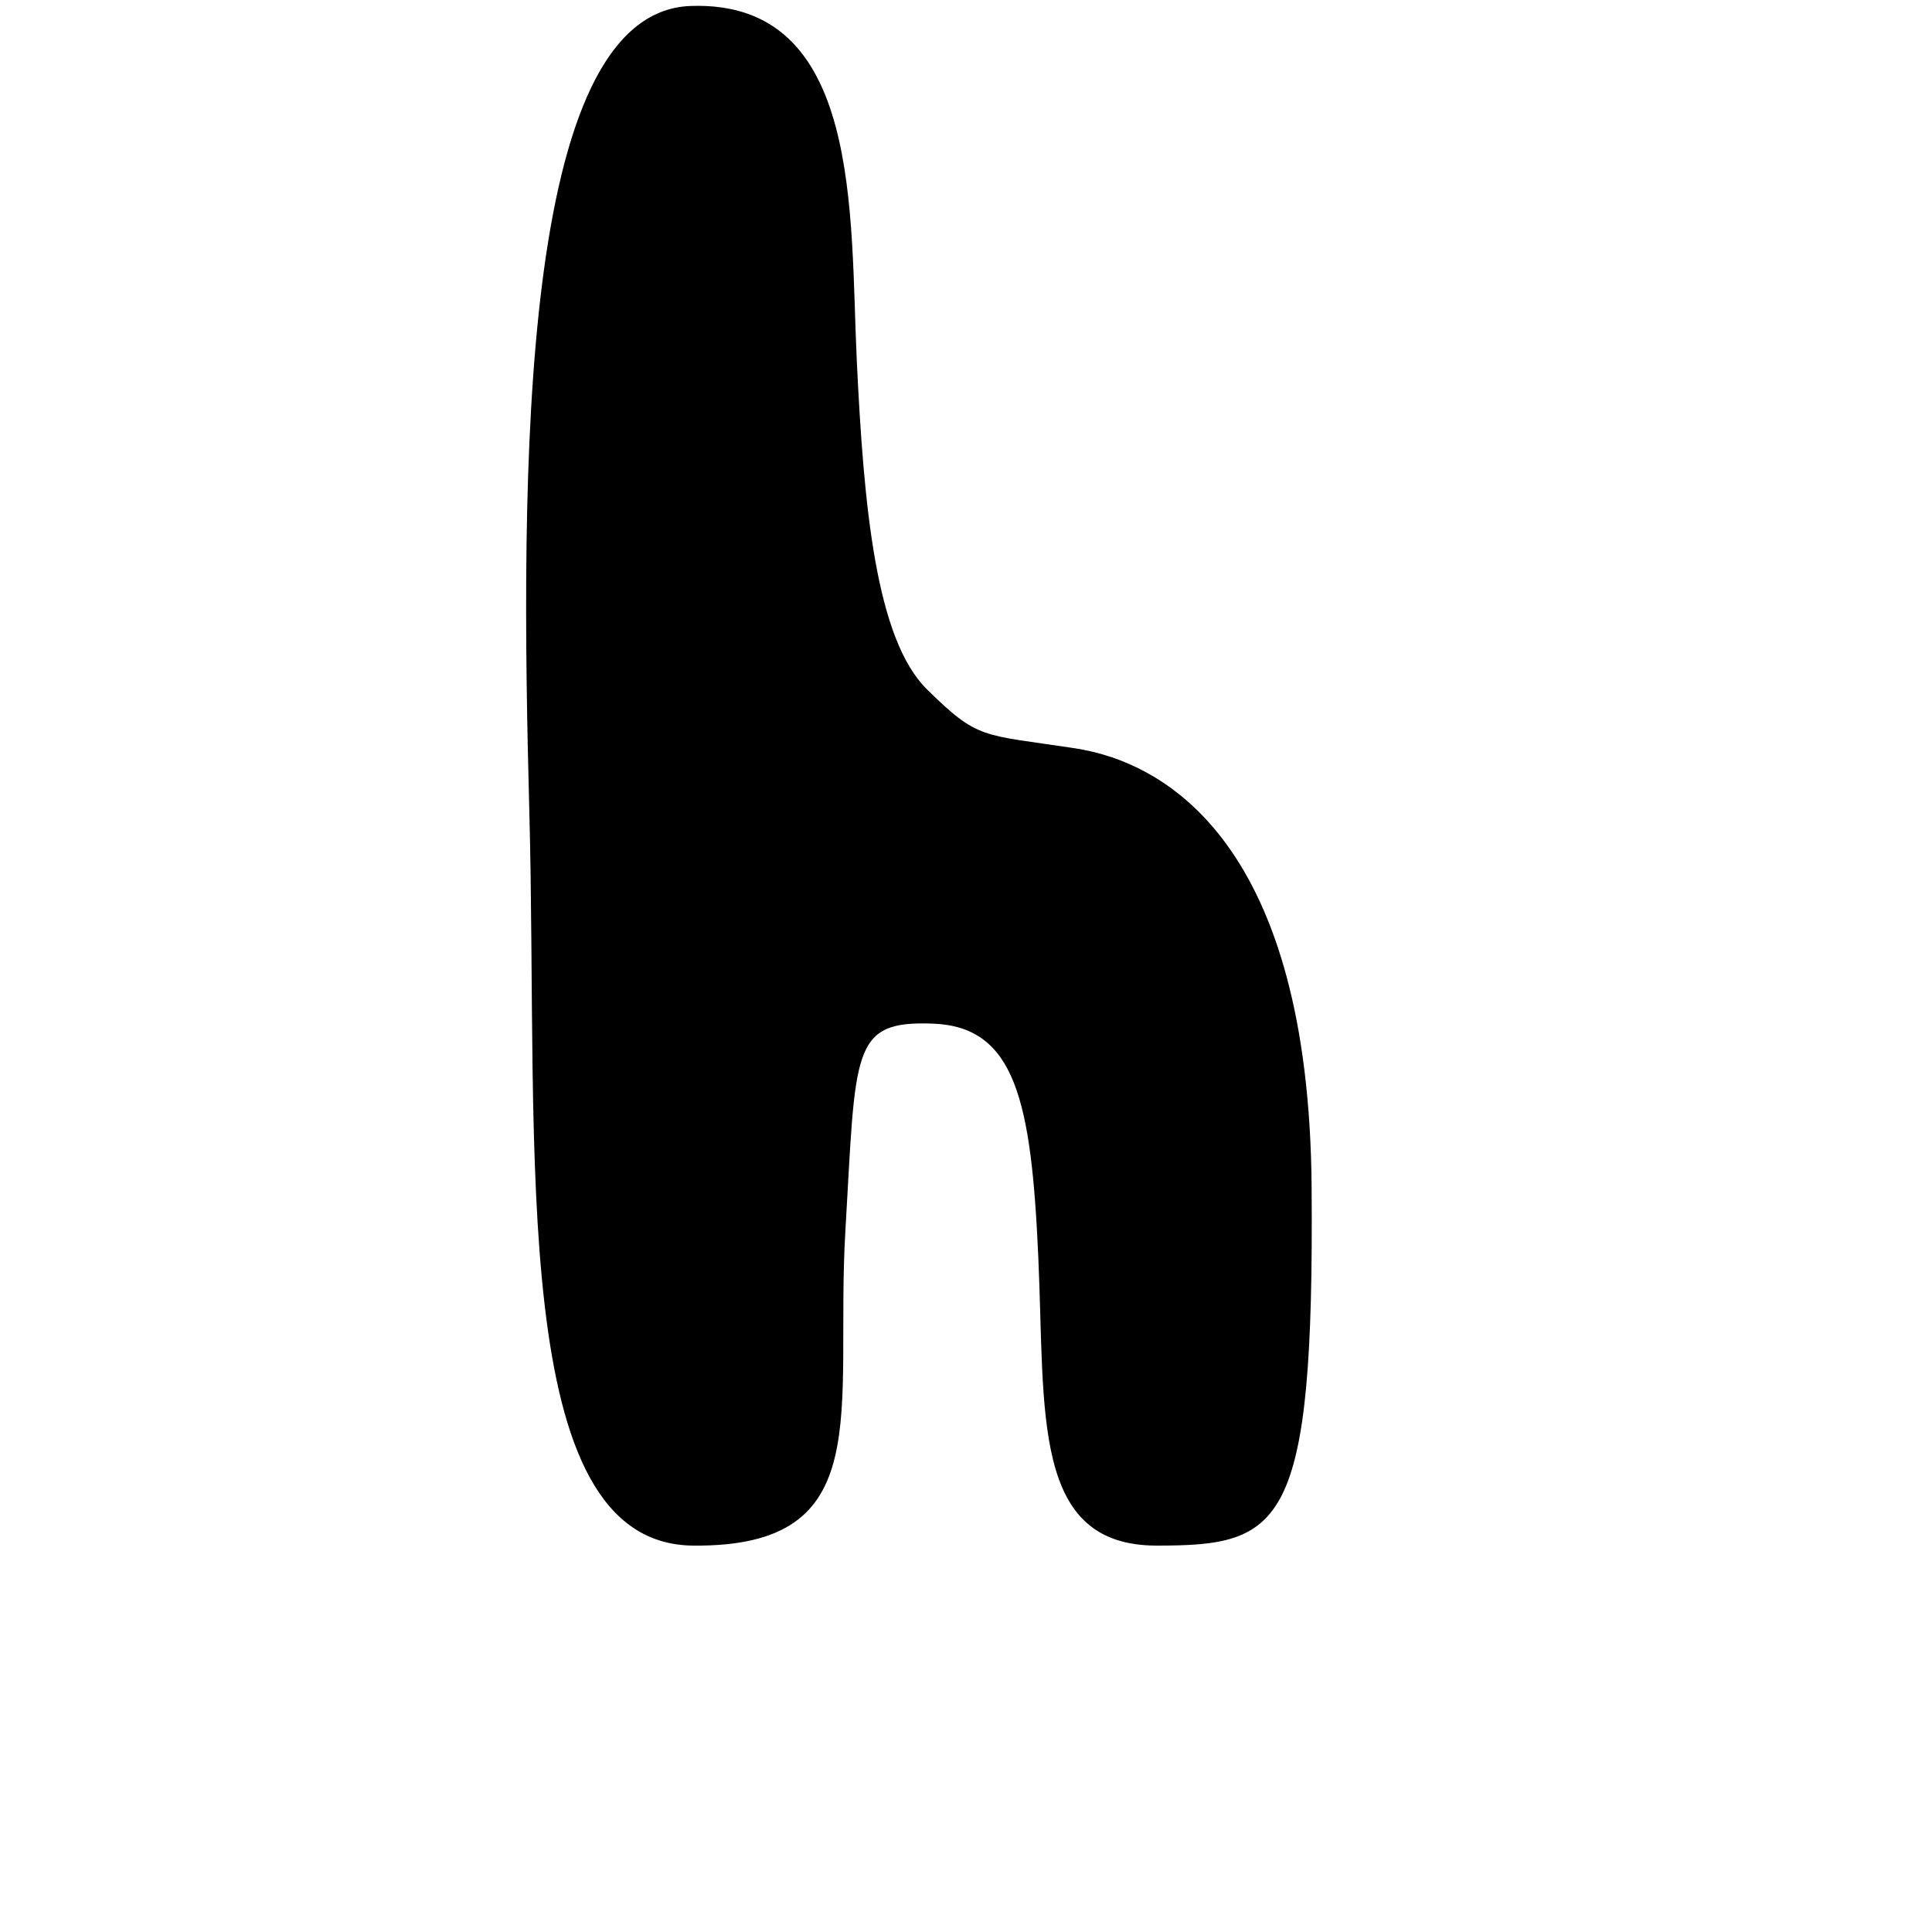 <?xml version="1.0" encoding="UTF-8" standalone="no"?>
<!-- Created with Inkscape (http://www.inkscape.org/) -->

<svg
   xmlns:dc="http://purl.org/dc/elements/1.1/"
   xmlns:cc="http://creativecommons.org/ns#"
   xmlns:rdf="http://www.w3.org/1999/02/22-rdf-syntax-ns#"
   xmlns:svg="http://www.w3.org/2000/svg"
   xmlns="http://www.w3.org/2000/svg"
   xmlns:sodipodi="http://sodipodi.sourceforge.net/DTD/sodipodi-0.dtd"
   xmlns:inkscape="http://www.inkscape.org/namespaces/inkscape"
   width="1000"
   height="1000"
   id="svg4483"
   version="1.1"
   inkscape:version="0.48.3.1 r9886"
   sodipodi:docname="New document 23">
  <defs
     id="defs5498" />
  <sodipodi:namedview
     inkscape:window-height="618"
     inkscape:window-width="641"
     inkscape:pageshadow="2"
     inkscape:pageopacity="0.0"
     borderopacity="1.0"
     bordercolor="#666666"
     pagecolor="#ffffff"
     id="base"
     showgrid="false"
     showguides="true"
     inkscape:guide-bbox="true"
     inkscape:zoom="0.454"
     inkscape:cx="500"
     inkscape:cy="500"
     inkscape:window-x="0"
     inkscape:window-y="31"
     inkscape:current-layer="layer1"
     inkscape:window-maximized="0">
    <sodipodi:guide
       orientation="horizontal"
       position="200"
       id="guide5596" />
  </sodipodi:namedview>
  <g
     inkscape:label="Layer 1"
     inkscape:groupmode="layer"
     id="layer1">
    <path
       style="fill:#000000"
       d="m 358.677,800 c -96.279,-0.964 -79.985,-202.958 -84.682,-379.304 -4.697,-176.345 -5.525,-414.408 83.446,-417.604 88.971,-3.196 82.423,107.848 86.018,183.336 3.595,75.489 9.811,144.299 36.402,170.446 26.591,26.147 28.116,23.107 76.239,30.39 48.123,7.283 121.449,50.328 122.792,227.22 C 680.235,791.378 663.575,800 598.699,800 c -64.876,0 -57.663,-68.413 -61.27,-149.218 -3.607,-80.805 -11.8,-119.31 -54.496,-120.954 -42.696,-1.644 -39.879,13.737 -45.371,107.409 -5.492,93.672 17.395,163.727 -78.884,162.763 z"
       id="path3164"
       inkscape:connector-curvature="0"
       sodipodi:nodetypes="zzzzzzzzzzzz" />
  </g>
</svg>
